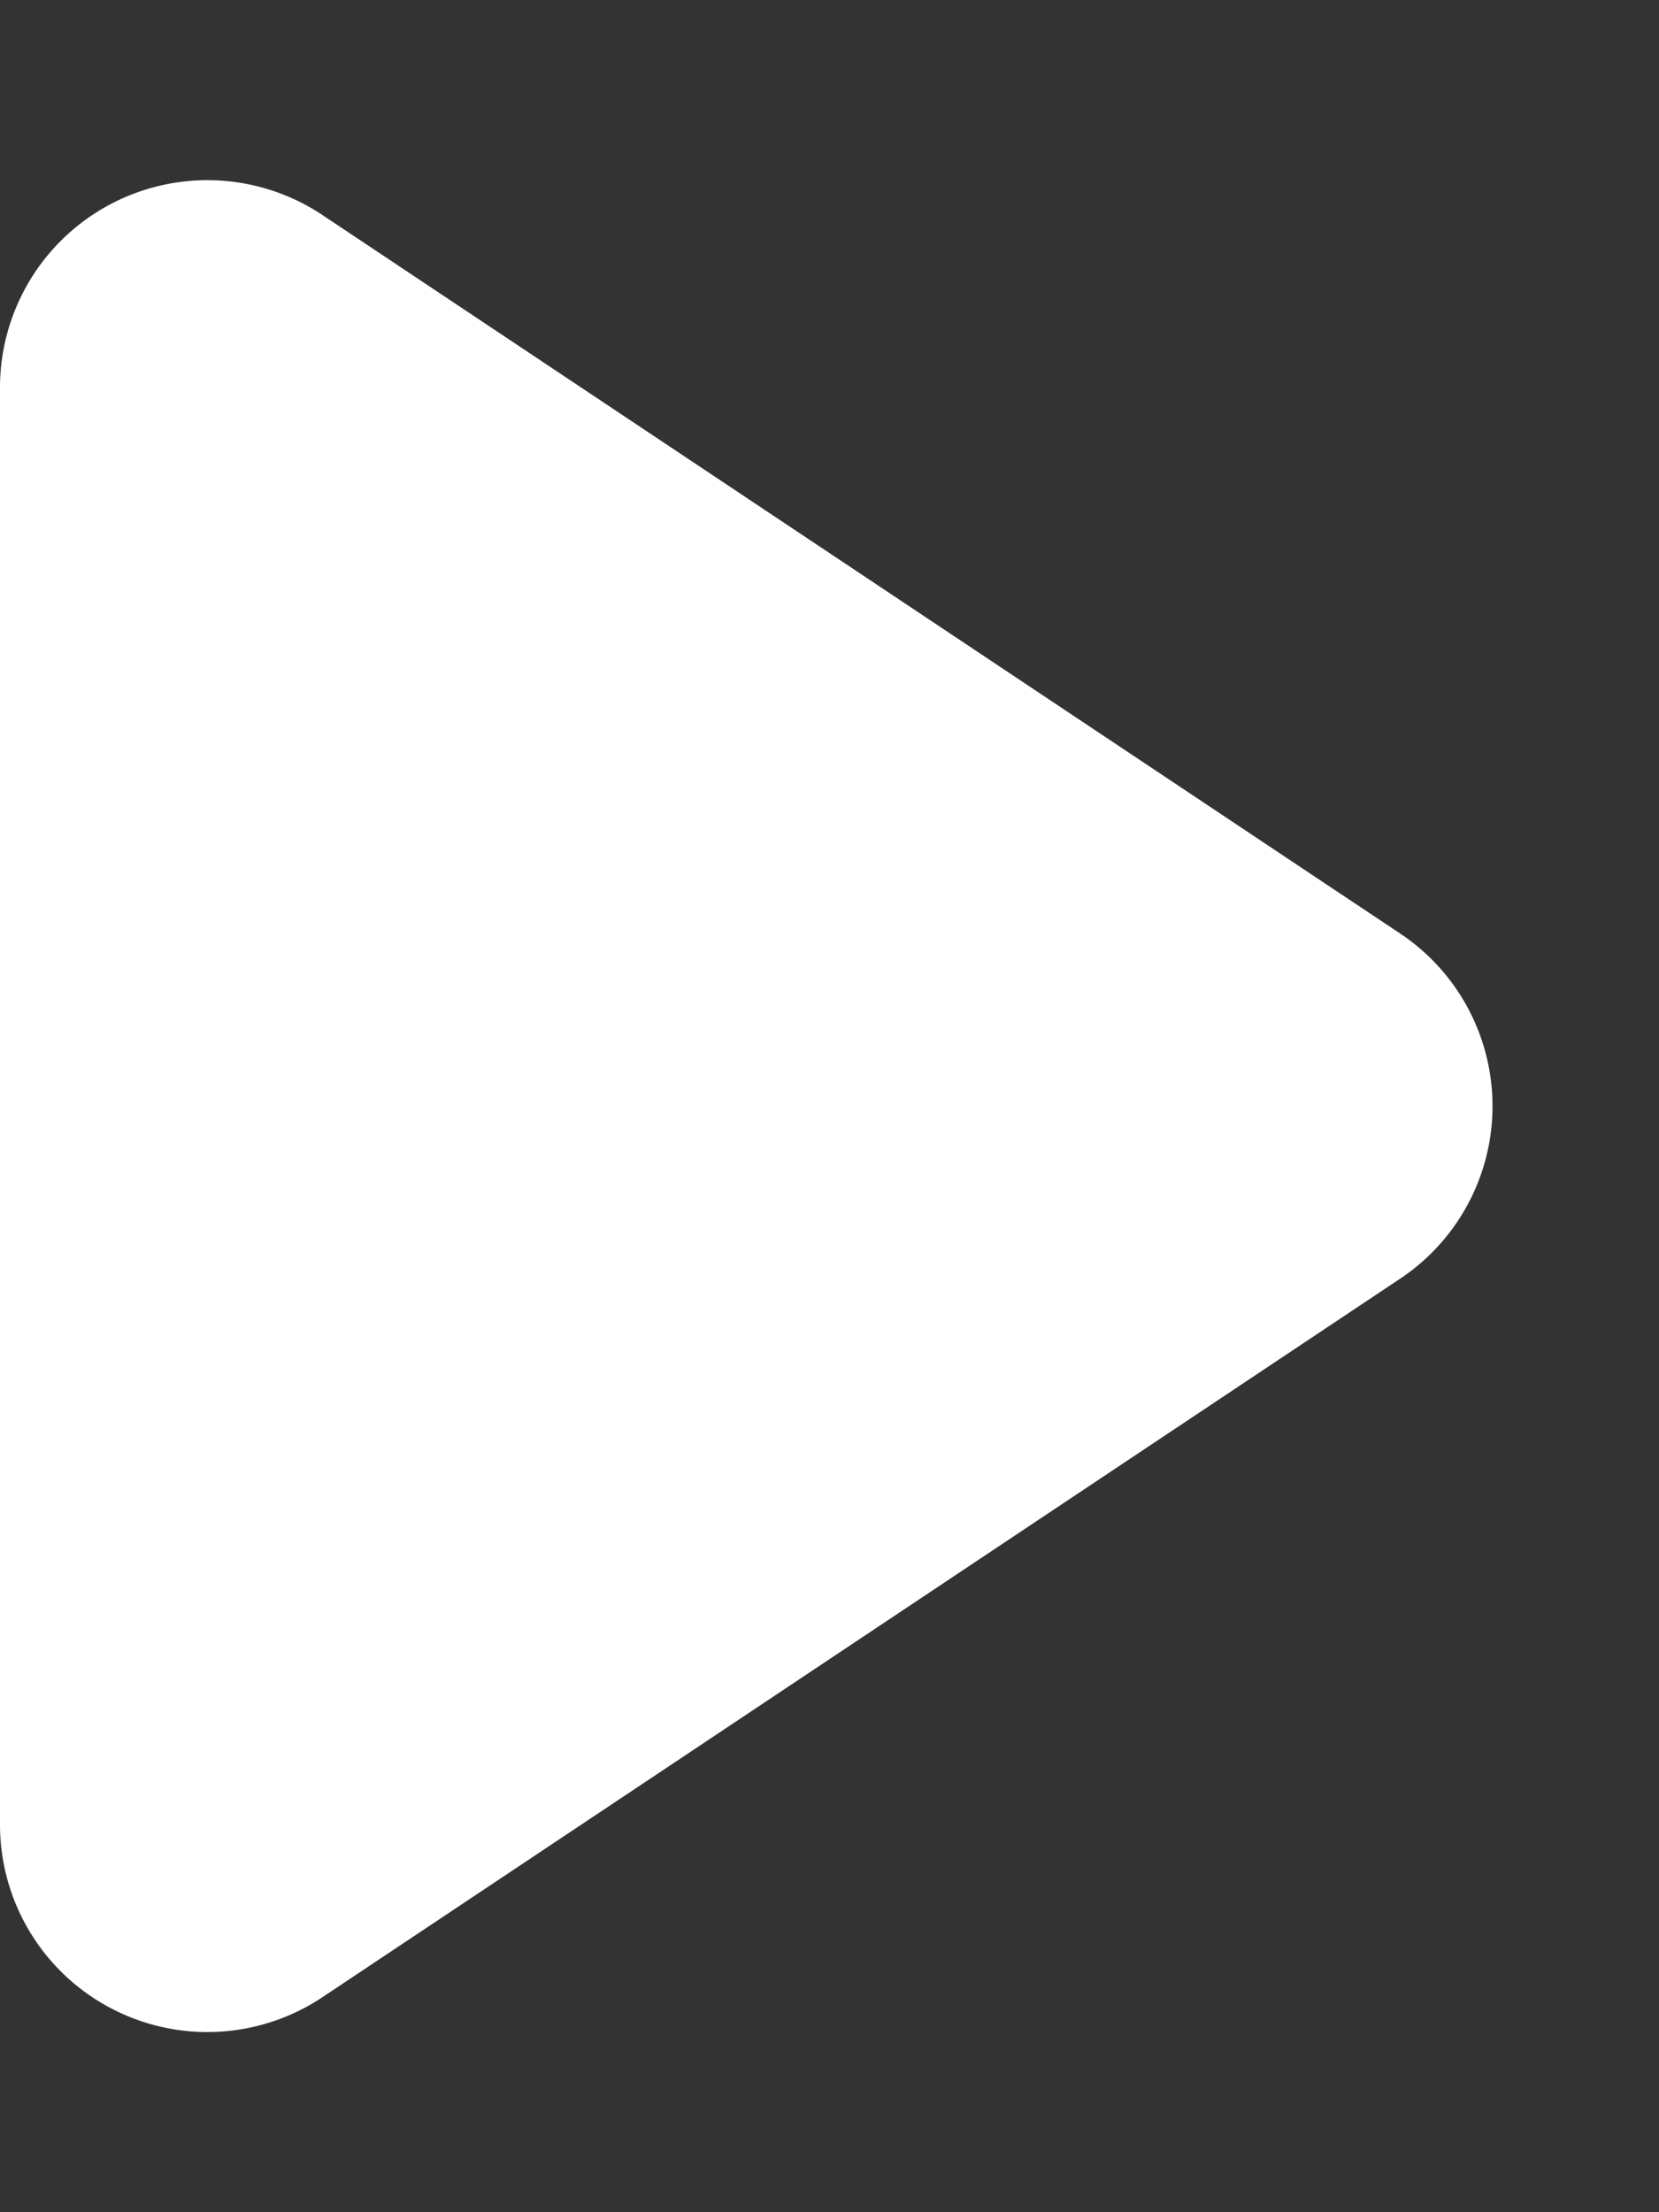 <svg xmlns="http://www.w3.org/2000/svg" width="12" height="16" viewBox="0 0 12 16">
    <rect x="0" y="0" width="12" height="16" fill="#333333" stroke="none"/>
    <path fill="#FFF" fill-rule="evenodd" d="M10.128 9.248l-7.796 5.197A1.5 1.5 0 0 1 0 13.197V2.803a1.5 1.5 0 0 1 2.332-1.248l7.796 5.197a1.5 1.5 0 0 1 0 2.496z"/>
</svg>
